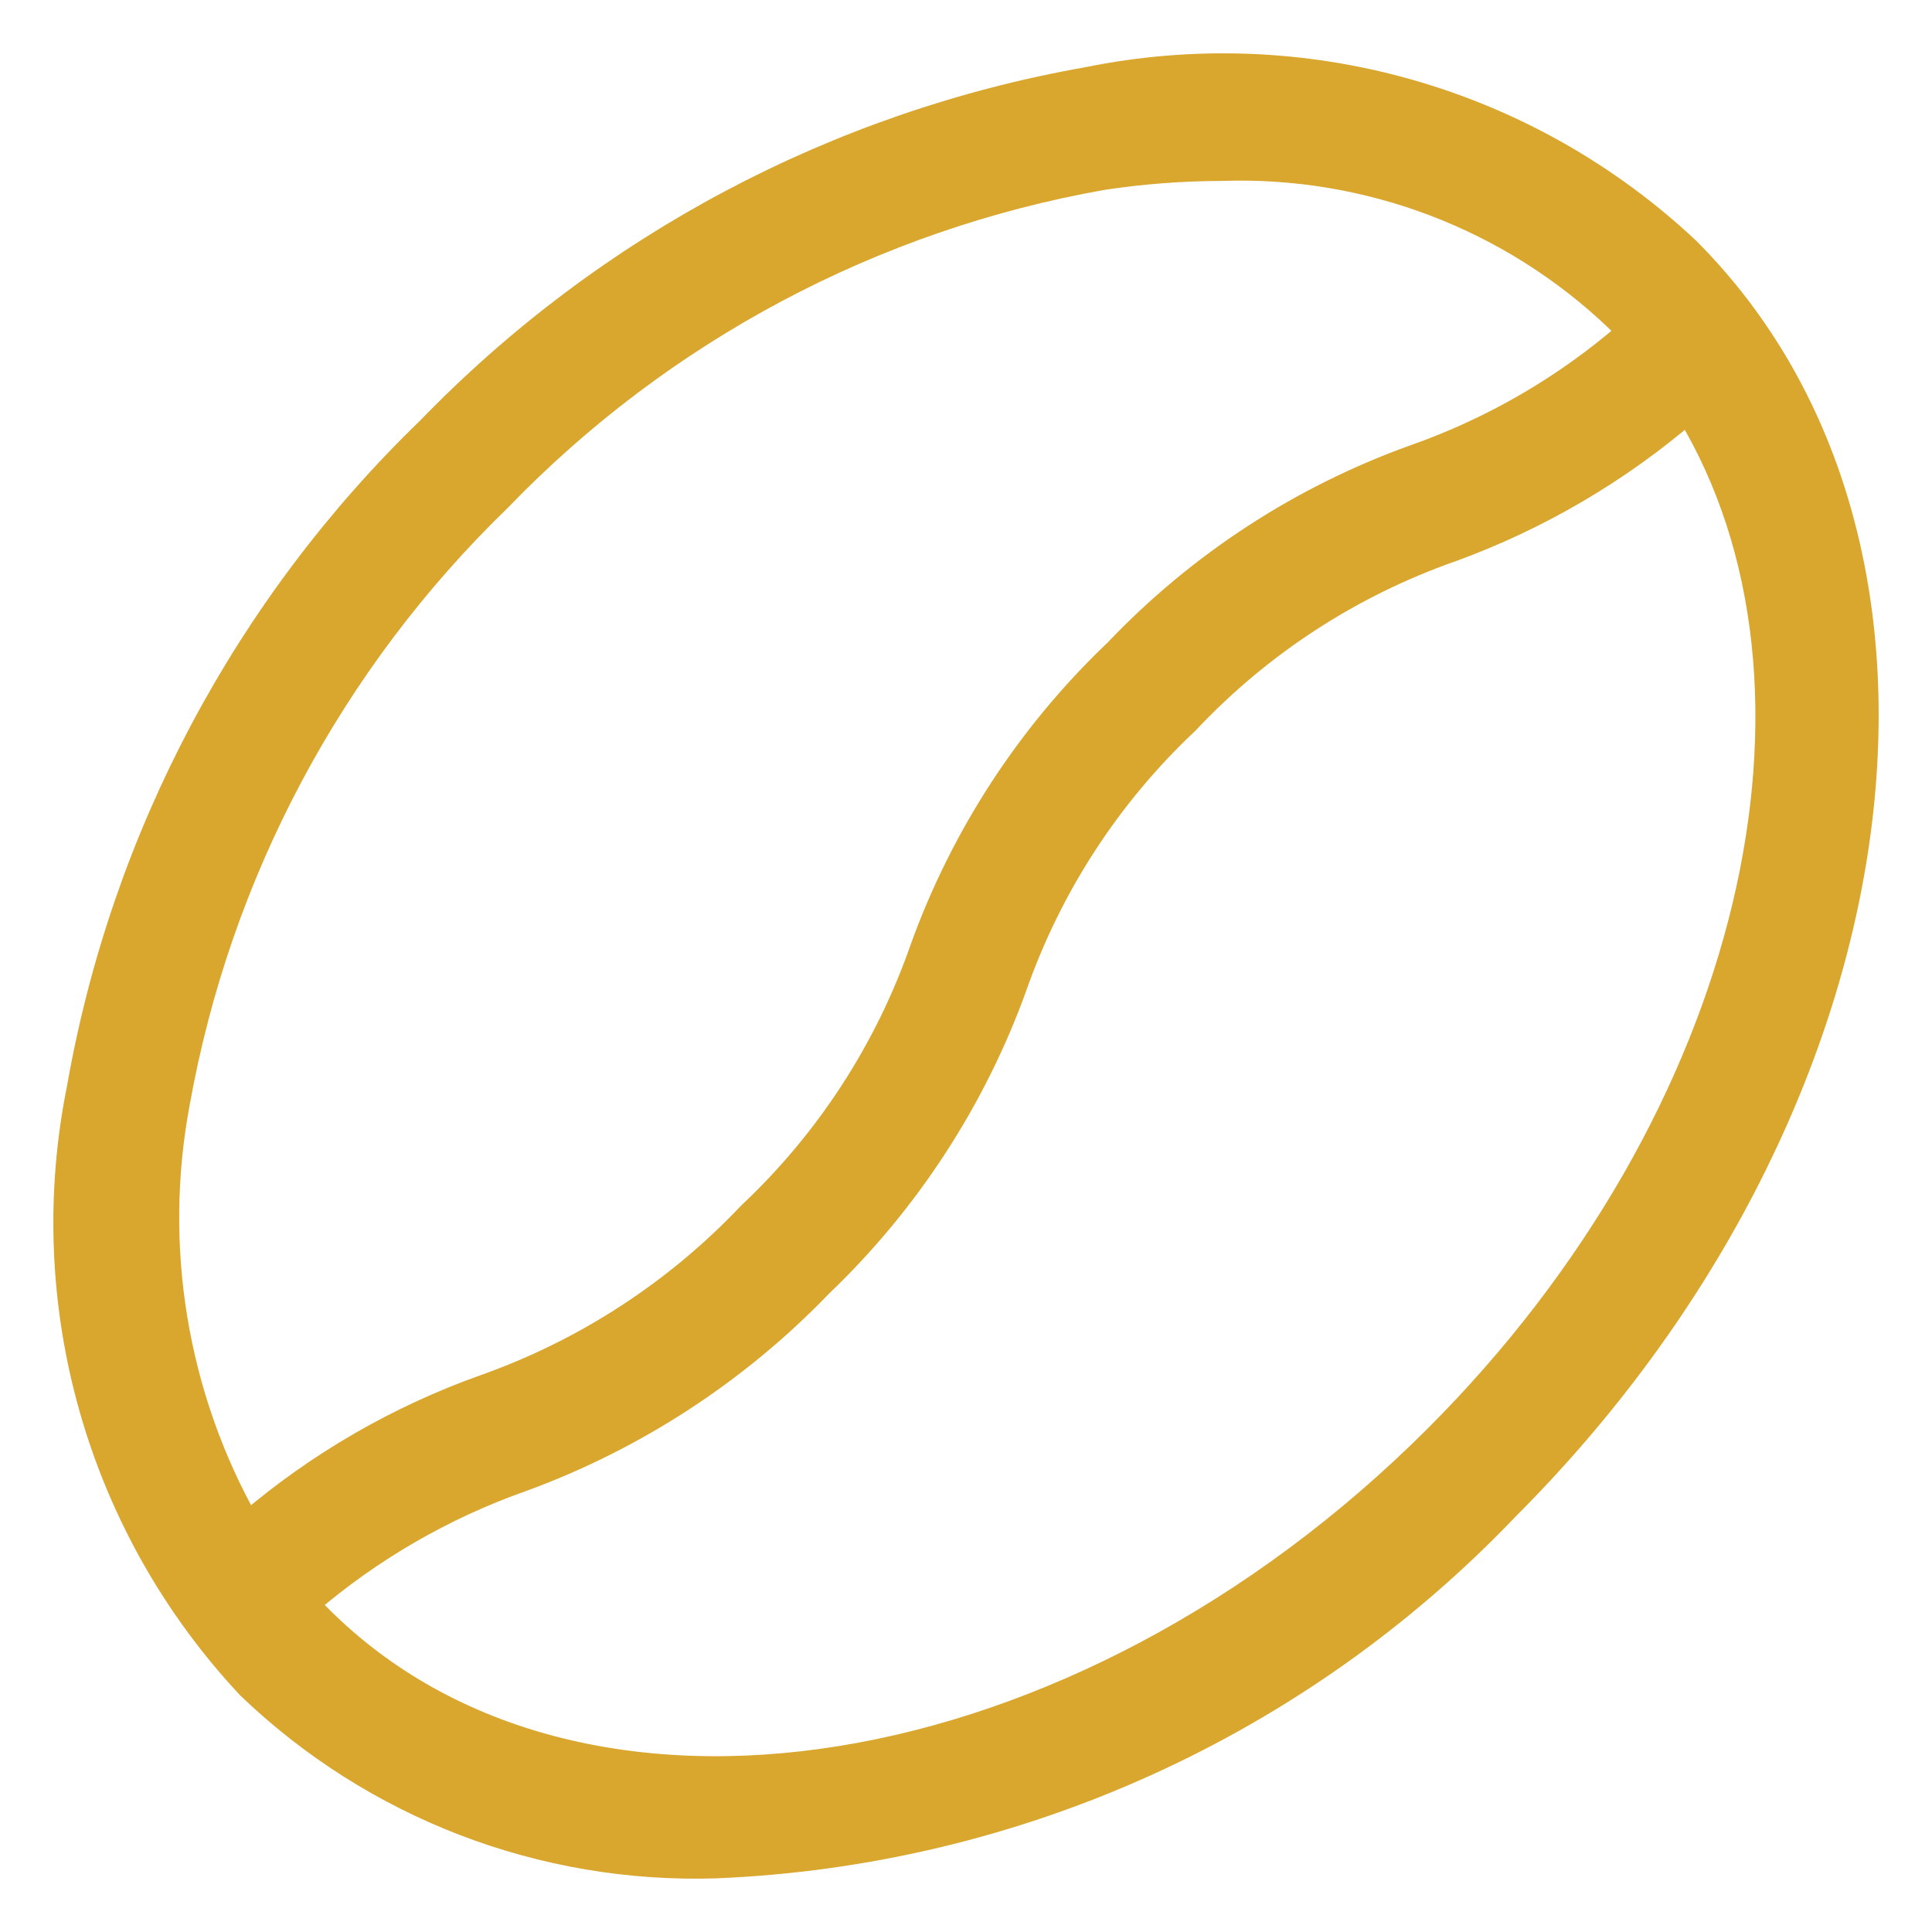 <svg width="60%" height="60%" viewBox="0 0 83 83" fill="none" xmlns="http://www.w3.org/2000/svg">
<path d="M72.512 10.692C69.111 7.501 64.995 5.171 60.508 3.899C56.021 2.626 51.295 2.448 46.725 3.378C35.947 5.279 26.044 10.534 18.428 18.396C10.54 26.015 5.268 35.939 3.371 46.742C2.448 51.307 2.63 56.026 3.902 60.505C5.174 64.985 7.499 69.095 10.683 72.492C13.343 75.044 16.484 77.039 19.924 78.362C23.364 79.685 27.033 80.308 30.716 80.196C43.636 79.676 55.847 74.151 64.767 64.789C81.81 47.738 85.272 23.459 72.512 10.692ZM7.655 47.392C9.42 37.515 14.249 28.446 21.457 21.468C28.421 14.244 37.494 9.411 47.374 7.663C49.064 7.407 50.77 7.277 52.48 7.273C55.593 7.166 58.697 7.68 61.61 8.788C64.522 9.895 67.184 11.572 69.44 13.722C69.621 13.889 69.781 14.078 69.916 14.284C67.221 16.621 64.109 18.427 60.743 19.608C55.882 21.356 51.497 24.216 47.936 27.96C44.194 31.521 41.334 35.908 39.586 40.77C38.072 45.105 35.533 49.009 32.187 52.152C29.033 55.485 25.133 58.021 20.808 59.552C17.088 60.877 13.642 62.872 10.64 65.438C7.555 59.961 6.498 53.571 7.655 47.392ZM61.695 61.716C46.336 77.08 24.832 80.542 13.755 69.463C13.572 69.285 13.398 69.098 13.236 68.9C15.952 66.57 19.077 64.765 22.452 63.577C27.299 61.801 31.679 58.945 35.259 55.225C38.993 51.656 41.851 47.272 43.61 42.415C45.124 38.08 47.662 34.175 51.008 31.033C54.151 27.686 58.054 25.147 62.388 23.632C66.091 22.279 69.52 20.271 72.512 17.703C79.608 29.44 75.411 47.997 61.695 61.716Z" fill="#D9A62E" stroke="#D9A62E" strokeWidth="5"/>
</svg>
